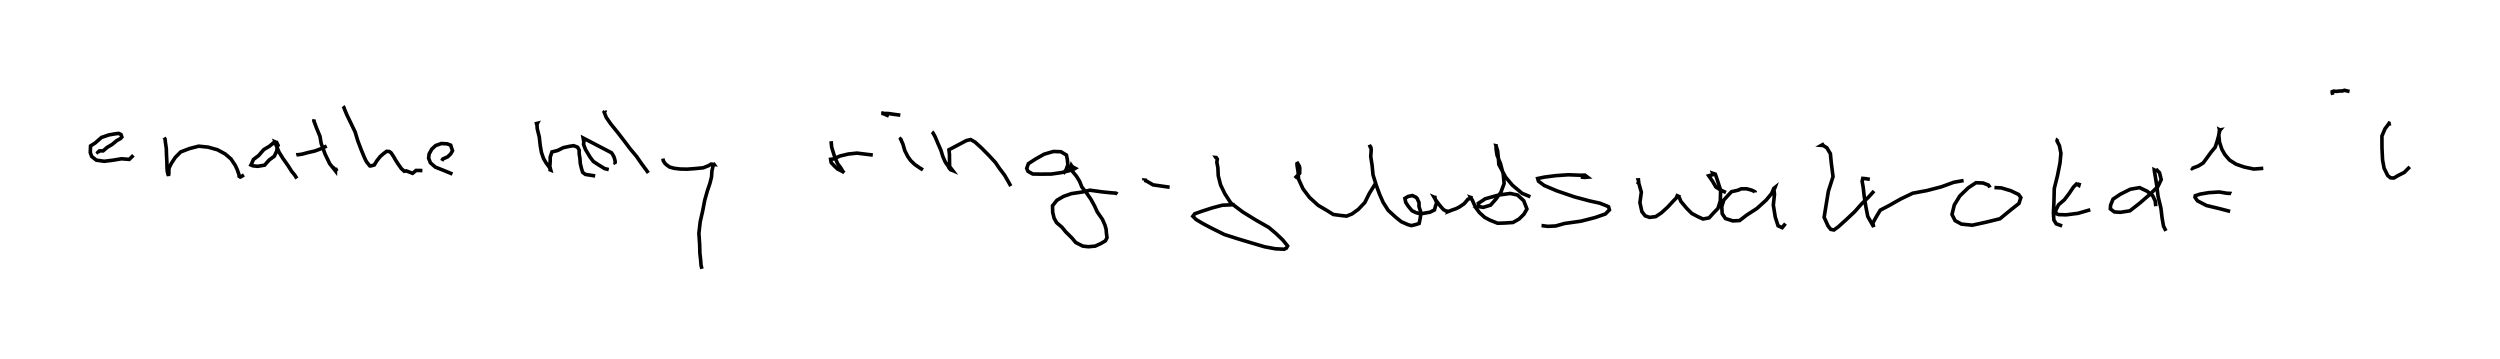 <?xml version="1.0" encoding="utf-8" ?>
<svg baseProfile="full" height="99.448" version="1.1" width="692.349" xmlns="http://www.w3.org/2000/svg" xmlns:ev="http://www.w3.org/2001/xml-events" xmlns:xlink="http://www.w3.org/1999/xlink"><defs /><rect fill="white" height="99.448" width="692.349" x="0" y="0" /><path d="M27.578,46.071 m-0.474,-3.729 l0.143,0.102 -0.165,-0.222 l0.427,-0.43 1.054,-0.014 l1.097,-0.949 1.42,-0.847 l1.26,-1.056 1.055,-0.566 l0.35,-0.416 -0.233,-0.684 l-0.622,-0.315 -1.011,0.118 l-1.69,0.29 -2.079,0.707 l-1.786,1.562 -1.248,0.788 l-0.076,1.815 0.384,1.1 l1.301,1.027 2.187,0.311 l2.409,-0.299 2.361,-0.39 l2.151,0.162 1.161,-1.135 m8.493,-4.9 l0.272,0.43 0.087,0.854 l0.256,1.792 0.044,1.665 l0.112,2.028 0.019,1.385 l0.083,1.197 0.215,0.876 l0.133,0.355 0.054,-0.405 l0.041,-0.243 0.025,-1.448 l0.689,-1.39 1.061,-1.601 l1.506,-1.525 2.44,-0.93 l2.538,-0.657 2.594,0.264 l2.6,0.726 2.162,1.176 l1.589,1.375 1.207,1.817 l0.532,1.165 0.5,1.446 l0.018,0.369 0.312,0.21 l0.312,-0.135 0.705,-0.465 m9.458,-8.541 l-0.216,0.242 -1.118,-0.532 l-1.047,0.889 -1.562,0.926 l-1.434,1.645 -1.442,1.091 l-0.547,1.242 -0.147,0.293 l0.583,0.242 1.292,0.13 l1.909,-0.328 1.258,-1.421 l1.415,-1.036 0.685,-1.453 l0.142,-1.184 0.229,-0.4 l-0.539,-1.091 0.077,0.303 l-0.384,-0.166 0.421,1.213 l0.701,1.663 1.026,1.646 l1.438,2.042 1.023,1.613 l0.706,0.85 0.191,0.248 l0.342,0.565 0.211,0.3 m4.792,-16.397 l-0.098,0.436 0.692,1.87 l1.003,2.443 0.34,1.967 l1.07,2.927 0.875,1.823 l0.39,0.826 1.071,1.328 l0.544,0.702 0.01,-0.349 l0.386,0.371 -0.43,-0.802 m-10.591,-3.773 l-0.156,0.068 0.567,-0.032 l0.992,-0.148 1.64,-0.442 l1.848,-0.415 1.691,-0.627 l1.613,-0.747 m4.537,-11.04 l0.164,0.206 0.269,0.726 l0.624,1.495 1.121,2.306 l1.161,2.406 0.741,2.466 l0.982,2.577 0.788,1.891 l0.414,0.908 0.382,0.629 l0.773,0.935 0.129,0.001 l0.337,-0.049 0.758,-0.225 l0.685,-1.126 0.929,-1.18 l0.884,-0.788 0.902,-0.676 l0.704,0.041 0.456,0.288 l0.109,0.111 0.66,0.991 l0.612,1.065 0.615,0.954 l0.336,0.477 0.615,0.872 l0.813,0.718 0.557,-0.098 l1.721,0.668 0.977,-0.796 l1.748,0.025 m5.359,-2.684 l0.312,-0.527 1.309,-0.577 l0.859,-0.817 0.495,-0.88 l-0.366,-1.102 -0.132,-0.436 l-0.985,-0.367 -1.594,-0.092 l-1.584,0.557 -1.085,0.999 l-0.726,1.335 -0.148,1.169 l0.504,1.277 1.362,1.199 l2.021,0.796 2.718,1.12 m23.443,-13.681 l-0.122,-0.307 0.157,-0.039 l-0.056,0.095 0.057,0.031 l-0.08,0.175 0.083,1.178 l0.562,2.274 0.277,2.461 l0.345,1.901 0.565,1.637 l0.716,1.215 0.899,1.207 l0.211,0.379 -0.013,0.298 l0.177,0.074 -0.109,-0.406 l-0.146,-0.673 0.101,-1.222 l0.013,-1.307 0.224,-0.647 l0.247,-0.758 1.584,-0.403 l1.572,-0.789 1.842,-0.393 l1.02,-0.149 1.033,0.386 l0.104,0.104 0.392,0.758 l-0.006,0.942 0.221,1.388 l0.095,1.39 0.346,1.414 l0.315,1.006 0.762,0.571 l1.09,0.169 1.611,0.251 m5.653,-3.263 l-0.155,-0.26 0.04,-0.478 l-0.16,-0.721 -0.196,-0.603 l-0.408,-0.72 -0.228,-0.357 l-7.884,-4.111 0.2,1.075 l-0.09,0.675 0.555,1.454 l1.251,2.096 0.924,1.207 l1.316,0.862 1.774,1.097 l1.17,0.283 m-1.108,-16.283 l0.051,0.109 -0.223,0.254 l0.565,1.443 1.235,1.788 l2,2.472 1.864,2.418 l1.515,2.022 1.802,2.143 l1.315,1.91 0.869,1.178 l0.578,0.771 0.48,0.713 m4.048,-3.994 l0.11,0.61 0.421,0.679 l0.499,0.475 0.813,0.581 l1.244,0.346 1.67,0.209 l1.963,0.041 2.199,-0.162 l2.255,-0.226 1.472,-0.586 l0.692,-0.434 0.84,0.095 l-0.257,-0.365 0.188,0.265 l-0.202,0.449 -0.342,1.49 l-0.098,1.611 -0.452,1.802 l-0.698,2.044 -0.737,2.62 l-0.551,2.865 -0.698,3.088 l-0.369,3.202 0.214,3.168 l0.058,2.275 0.224,2.033 l0.092,1.31 0.256,1.056 m35.773,-35.349 l0.155,1.655 0.627,2.063 l0.502,1.301 0.523,1.195 l0.865,1.173 0.359,0.599 l0.185,0.344 0.42,0.405 l-0.5,-0.366 -1.338,-0.659 l-0.751,-0.695 -1.006,-1.062 l-0.1,-0.452 -0.074,-0.489 l0.817,-0.108 1.801,-0.803 l2.303,-0.552 2.38,-0.25 l2.618,0.324 1.759,0.207 m8.011,-4.789 l-0.327,0.31 0.669,1.48 l0.515,1.798 0.868,1.677 l0.785,1.092 1.13,1.073 l1.291,0.887 0.951,0.582 m-9.439,-14.908 l-1.503,-0.645 -0.509,-0.111 l0.298,-0.078 0.466,0.166 l0.415,-0.057 0.965,0.062 l1.139,0.177 1.899,0.243 m8.99,4.785 l-0.187,-0.111 0.239,0.23 l0.599,1.081 0.764,1.825 l0.831,1.893 0.527,1.721 l0.704,1.599 0.745,1.027 l0.316,0.624 0.446,0.481 l0.28,0.073 0.242,0.102 l-0.836,-1.083 -0.034,-1.377 l-0.019,-1.993 -0.138,-1.285 l4.825,-2.555 1.197,-0.276 l1.214,0.706 1.73,1.573 l2.078,2.09 1.828,1.979 l1.101,1.62 1.435,1.899 l0.893,1.542 0.831,1.474 m14.503,-3.422 l0.815,-1.131 0.478,-1.343 l-0.143,-1.502 -0.253,-1.2 l-1.525,-0.918 -2.078,-0.07 l-2.573,0.75 -2.428,1.376 l-1.936,1.259 -0.449,1.284 l0.343,0.825 1.329,0.745 l2.042,0.032 3.076,-0.018 l2.887,-0.415 2.358,-0.588 l1.182,-0.449 0.227,-0.138 l-0.678,-0.367 -0.252,-0.201 l-0.127,-0.187 -0.073,0.315 l-0.401,0.198 0.811,1.17 l1.005,1.215 0.885,1.413 l0.659,1.636 1.203,1.509 l1.277,1.844 1.057,1.944 l0.701,1.554 1.454,2.101 l0.697,1.591 0.325,1.178 l0.08,1.056 0.16,1.25 l-0.432,0.857 -1.278,0.76 l-1.57,0.712 -1.897,0.167 l-1.534,-0.175 -1.949,-0.989 l-1.038,-1.246 -1.755,-1.735 l-1.043,-1.275 -1.446,-1.227 l-0.703,-1.249 -0.395,-1.625 l-0.05,-1.819 1.221,-1.53 l1.797,-1.054 2.216,-0.782 l3.034,-0.452 2.063,-0.497 l3.56,0.486 2.217,0.223 l1.052,0.081 0.407,0.034 l0.359,0.222 -0.096,-0.104 m7.536,-3.68 l-0.01,-0.058 0.386,0.032 l0.033,0.118 0.033,0.004 l0.402,0.214 1.647,0.956 l1.578,0.218 2.996,0.433 m12.946,-8.01 l-0.146,-0.217 0.102,0.009 l0.305,0.432 -0.131,0.87 l0.291,1.51 0.099,2.229 l0.644,2.528 1.192,2.468 l1.649,2.549 3.31,2.49 l3.495,2.159 3.736,2.13 l2.004,1.708 1.836,1.75 l1.341,1.655 -0.323,0.594 l-0.63,0.317 -2.416,-0.121 l-2.997,-0.558 -3.309,-0.975 l-3.791,-1.134 -4.033,-1.284 l-3.454,-1.714 -2.539,-1.333 l-1.88,-1.128 -0.871,-0.883 l0.525,-0.694 2.119,-0.745 l2.843,-0.917 2.724,-0.711 l3.402,-0.145 m16.641,-7.318 l1.328,-1.385 0.034,-1.386 l-0.116,-0.557 -0.479,-0.805 l-0.178,0.099 0.005,0.376 l0.298,1.929 0.127,1.958 l1.224,2.686 1.819,2.412 l2.411,2.189 2.438,1.429 l1.745,1.091 2.119,0.281 l1.555,0.166 1.511,-0.606 l1.762,-1.286 1.771,-1.869 l1.247,-2.511 1.641,-2.655 m-1.91,-10.19 l0.508,-0.205 0.213,0.34 l0.067,0.658 -0.129,1.826 l0.386,2.499 0.249,2.59 l0.917,2.925 0.886,2.424 l1.025,2.31 1.38,2.158 l2.026,1.86 1.599,1.289 l1.888,0.832 0.914,0.24 l1.159,-0.275 0.978,-0.317 l0.263,-1.26 0.264,-1.667 l-0.562,-1.732 0.001,-1.104 l-0.5,-1.127 -0.371,-0.387 l-0.966,-0.444 -1.154,0.232 l-0.924,0.548 0.245,1.118 l0.688,1.047 1.023,1.236 l1.073,0.537 1.293,0.334 l0.885,-0.141 1.772,-0.318 l1.221,-0.622 0.272,-1.037 l0.353,-0.944 -0.364,-0.833 l-0.128,-0.639 -0.106,0.002 l-0.142,-0.064 0.36,0.636 l0.823,1.111 0.716,0.905 l0.683,0.756 0.709,0.414 l0.755,0.075 -0.013,0.026 l0.868,-0.343 1.104,-0.381 l0.917,-0.441 1.383,-0.937 l1.106,-1.286 0.892,-0.292 l0.312,-0.026 -0.451,-0.148 l0.478,0.858 0.819,1.855 l1.094,1.47 1.457,1.326 l1.466,0.775 2.132,0.854 l2.058,-0.065 2.191,-0.145 l1.727,-0.998 1.31,-1.301 l0.819,-1.44 -0.893,-2.294 l-1.716,-1.569 -2.004,-0.435 l-3.275,0.448 -3.646,1.028 l-1.932,1.259 0.156,0.862 l-0.091,0.041 1.322,0.205 l2.007,-0.607 1.536,-1.734 l1.305,-1.784 0.913,-2.462 l-0.24,-2.609 -0.768,-2.916 l-0.955,-2.325 -0.256,-1.657 l-0.008,-0.956 -0.016,-0.003 l0.45,1.394 0.207,2.073 l0.124,1.72 0.823,1.535 l1.049,1.969 1.864,2.218 l2.714,2.275 2.286,0.949 m13.946,-5.469 l1.037,0.106 0.859,-0.072 l-0.766,-0.567 -1.061,0.039 l-3.531,-0.133 -3.548,0.25 l-3.088,0.403 -1.824,0.382 l0.216,0.739 1.586,1.192 l3.539,1.502 4.865,1.661 l4.176,1.115 2.804,0.618 l1.978,0.777 0.473,0.245 l0.234,0.839 -1.134,1.139 l-2.914,1.012 -3.873,0.983 l-4.477,0.628 -2.505,0.697 l-2.145,0.105 -1.733,-0.211 l0.318,0.003 m26.211,-11.444 l0.212,-0.343 0.143,-0.411 l-0.141,-0.466 0.065,-0.002 l0.066,0.79 0.739,2.615 l-0.388,2.915 0.548,2.479 l0.903,1.169 1.218,0.414 l1.693,-0.206 1.559,-1.026 l1.711,-1.558 1.707,-1.846 l1.231,-1.247 -0.691,-0.315 l0.906,0.423 0.567,1.365 l1.658,1.972 1.379,1.369 l1.739,0.919 1.366,0.599 l1.661,-0.311 1.07,-1.186 l1.379,-1.433 0.659,-2.066 l0.079,-3.004 -0.906,-2.78 l-0.548,-1.63 -0.712,-0.244 l0.133,0.348 -1.253,0.34 l1.041,1.495 0.93,1.616 l1.321,0.828 1.474,0.692 m8.036,-0.044 l0.013,-0.108 -0.206,-0.156 l-0.749,-0.352 -1.358,-0.362 l-1.516,0.002 -0.811,0.361 l-1.887,0.443 -0.789,0.842 l-1.326,1.467 -0.571,1.815 l0.118,1.949 0.904,1.348 l2.051,0.662 1.884,-0.108 l1.949,-1.505 2.85,-1.847 l2.542,-2.302 1.511,-1.823 l0.607,-1.417 0.335,-0.265 l-0.055,0.152 -0.263,0.184 l0.169,1.576 -0.321,2.977 l0.54,3.326 0.775,2.399 l1.134,0.515 0.915,-1.125 m10.34,-21.626 l-0.404,-0.032 0.357,-0.199 l0.157,0.241 0.998,0.609 l0.991,1.66 0.246,2.525 l0.489,3.83 -1.286,4.001 l-0.71,4.317 -0.472,2.936 l1.084,2.398 0.748,0.94 l0.878,0.174 1.184,-0.852 l2.207,-1.994 2.4,-2.255 l1.93,-2.191 1.842,-1.784 l1.555,-1.712 m-1.165,-3.232 l-1.099,-0.187 -0.859,-0.077 l-0.181,0.824 0.294,1.631 l0.29,2.579 0.462,2.865 l0.514,2.633 1.514,2.683 l0.124,0.249 -0.224,-1.091 l0.834,-1.55 1.213,-2.03 l2.437,-1.271 3.157,-1.787 l3.384,-1.628 3.943,-0.738 l3.984,-1.034 3.446,-1.255 l2.731,-0.486 m7.283,1.932 l-0.053,-0.137 -0.35,-0.53 l-1.484,-0.579 -1.959,-0.084 l-2.113,1.385 -2.366,2.268 l-1.543,2.526 -0.633,2.621 l0.862,1.707 1.778,0.956 l2.968,0.302 3.706,-0.808 l3.965,-0.974 3.037,-2.487 l2.224,-1.749 0.527,-1.63 l-0.629,-0.862 -2.159,-1.035 l-2.63,-0.784 -1.893,-0.092 m17.582,-13.515 l-0.133,0.137 -0.124,0.459 l0.672,1.33 0.41,2.078 l-0.235,2.624 -0.729,3.657 l-0.872,3.477 -0.093,3.691 l-0.144,3.111 0.126,1.922 l0.646,1.069 1.643,0.588 m4.85,-11.97 l-0.218,0.731 -0.663,-0.372 l-0.827,0.828 -1.2,1.798 l-1.313,1.723 -1.621,1.398 l-0.751,1.52 -0.058,0.882 l0.802,0.319 2.102,0.066 l3.298,-0.42 3.392,-0.981 m18.138,-0.985 l-0.158,-1.455 -0.688,-1.446 l-1.53,-1.234 -2.112,-1.013 l-2.592,0.456 -2.745,1.378 l-2.023,1.357 -0.672,1.689 l-0.064,1.008 1.121,0.843 l1.642,0.105 2.638,-0.401 l2.576,-1.999 2.899,-2.503 l2.285,-2.214 0.934,-1.945 l-0.488,-1.903 -0.676,-0.707 l-0.366,0.159 -0.402,-0.218 l0.029,0.312 0.276,1.575 l0.419,2.68 0.323,2.718 l0.795,3.295 0.331,2.775 l0.388,2.203 0.665,1.321 m18.102,-10.322 l-0.089,-0.048 -0.333,-0.02 l-0.756,-0.027 -2.186,-0.357 l-2.867,0.187 -2.396,0.404 l-1.337,0.437 -0.084,0.44 l0.681,0.985 2.52,1.3 l3.384,0.808 3.15,0.82 m-10.753,-12.027 l-0.03,-0.029 0.213,0.199 l0.367,-0.198 1.41,-0.529 l1.337,-0.849 0.998,-1.352 l1.165,-1.609 1.139,-1.37 l0.566,-1.715 0.432,-1.599 l0.176,-1.218 0.221,-0.265 l-0.076,0.014 -0.115,-0.063 l0.069,0.304 -0.266,1.09 l0.201,2.021 0.65,1.983 l0.834,1.476 1.306,1.521 l1.79,1.138 2.297,0.791 l2.611,0.553 2.635,-0.202 m19.241,-20.342 l-0.158,-0.647 -0.001,-0.232 l0.414,-0.168 0.645,0.088 l0.974,-0.103 0.767,-0.008 l0.603,-0.198 1.41,0.345 m11.445,8.874 l-0.22,0.057 -0.285,-0.161 l-0.364,0.542 -0.765,1.002 l-0.852,2.005 0.018,3.352 l0.164,3.304 0.421,2.263 l1.018,2.051 0.756,0.611 l0.931,0.049 1.147,-0.674 l1.716,-0.865 1.548,-1.548 " fill="none" stroke="black" stroke-width="1" /></svg>